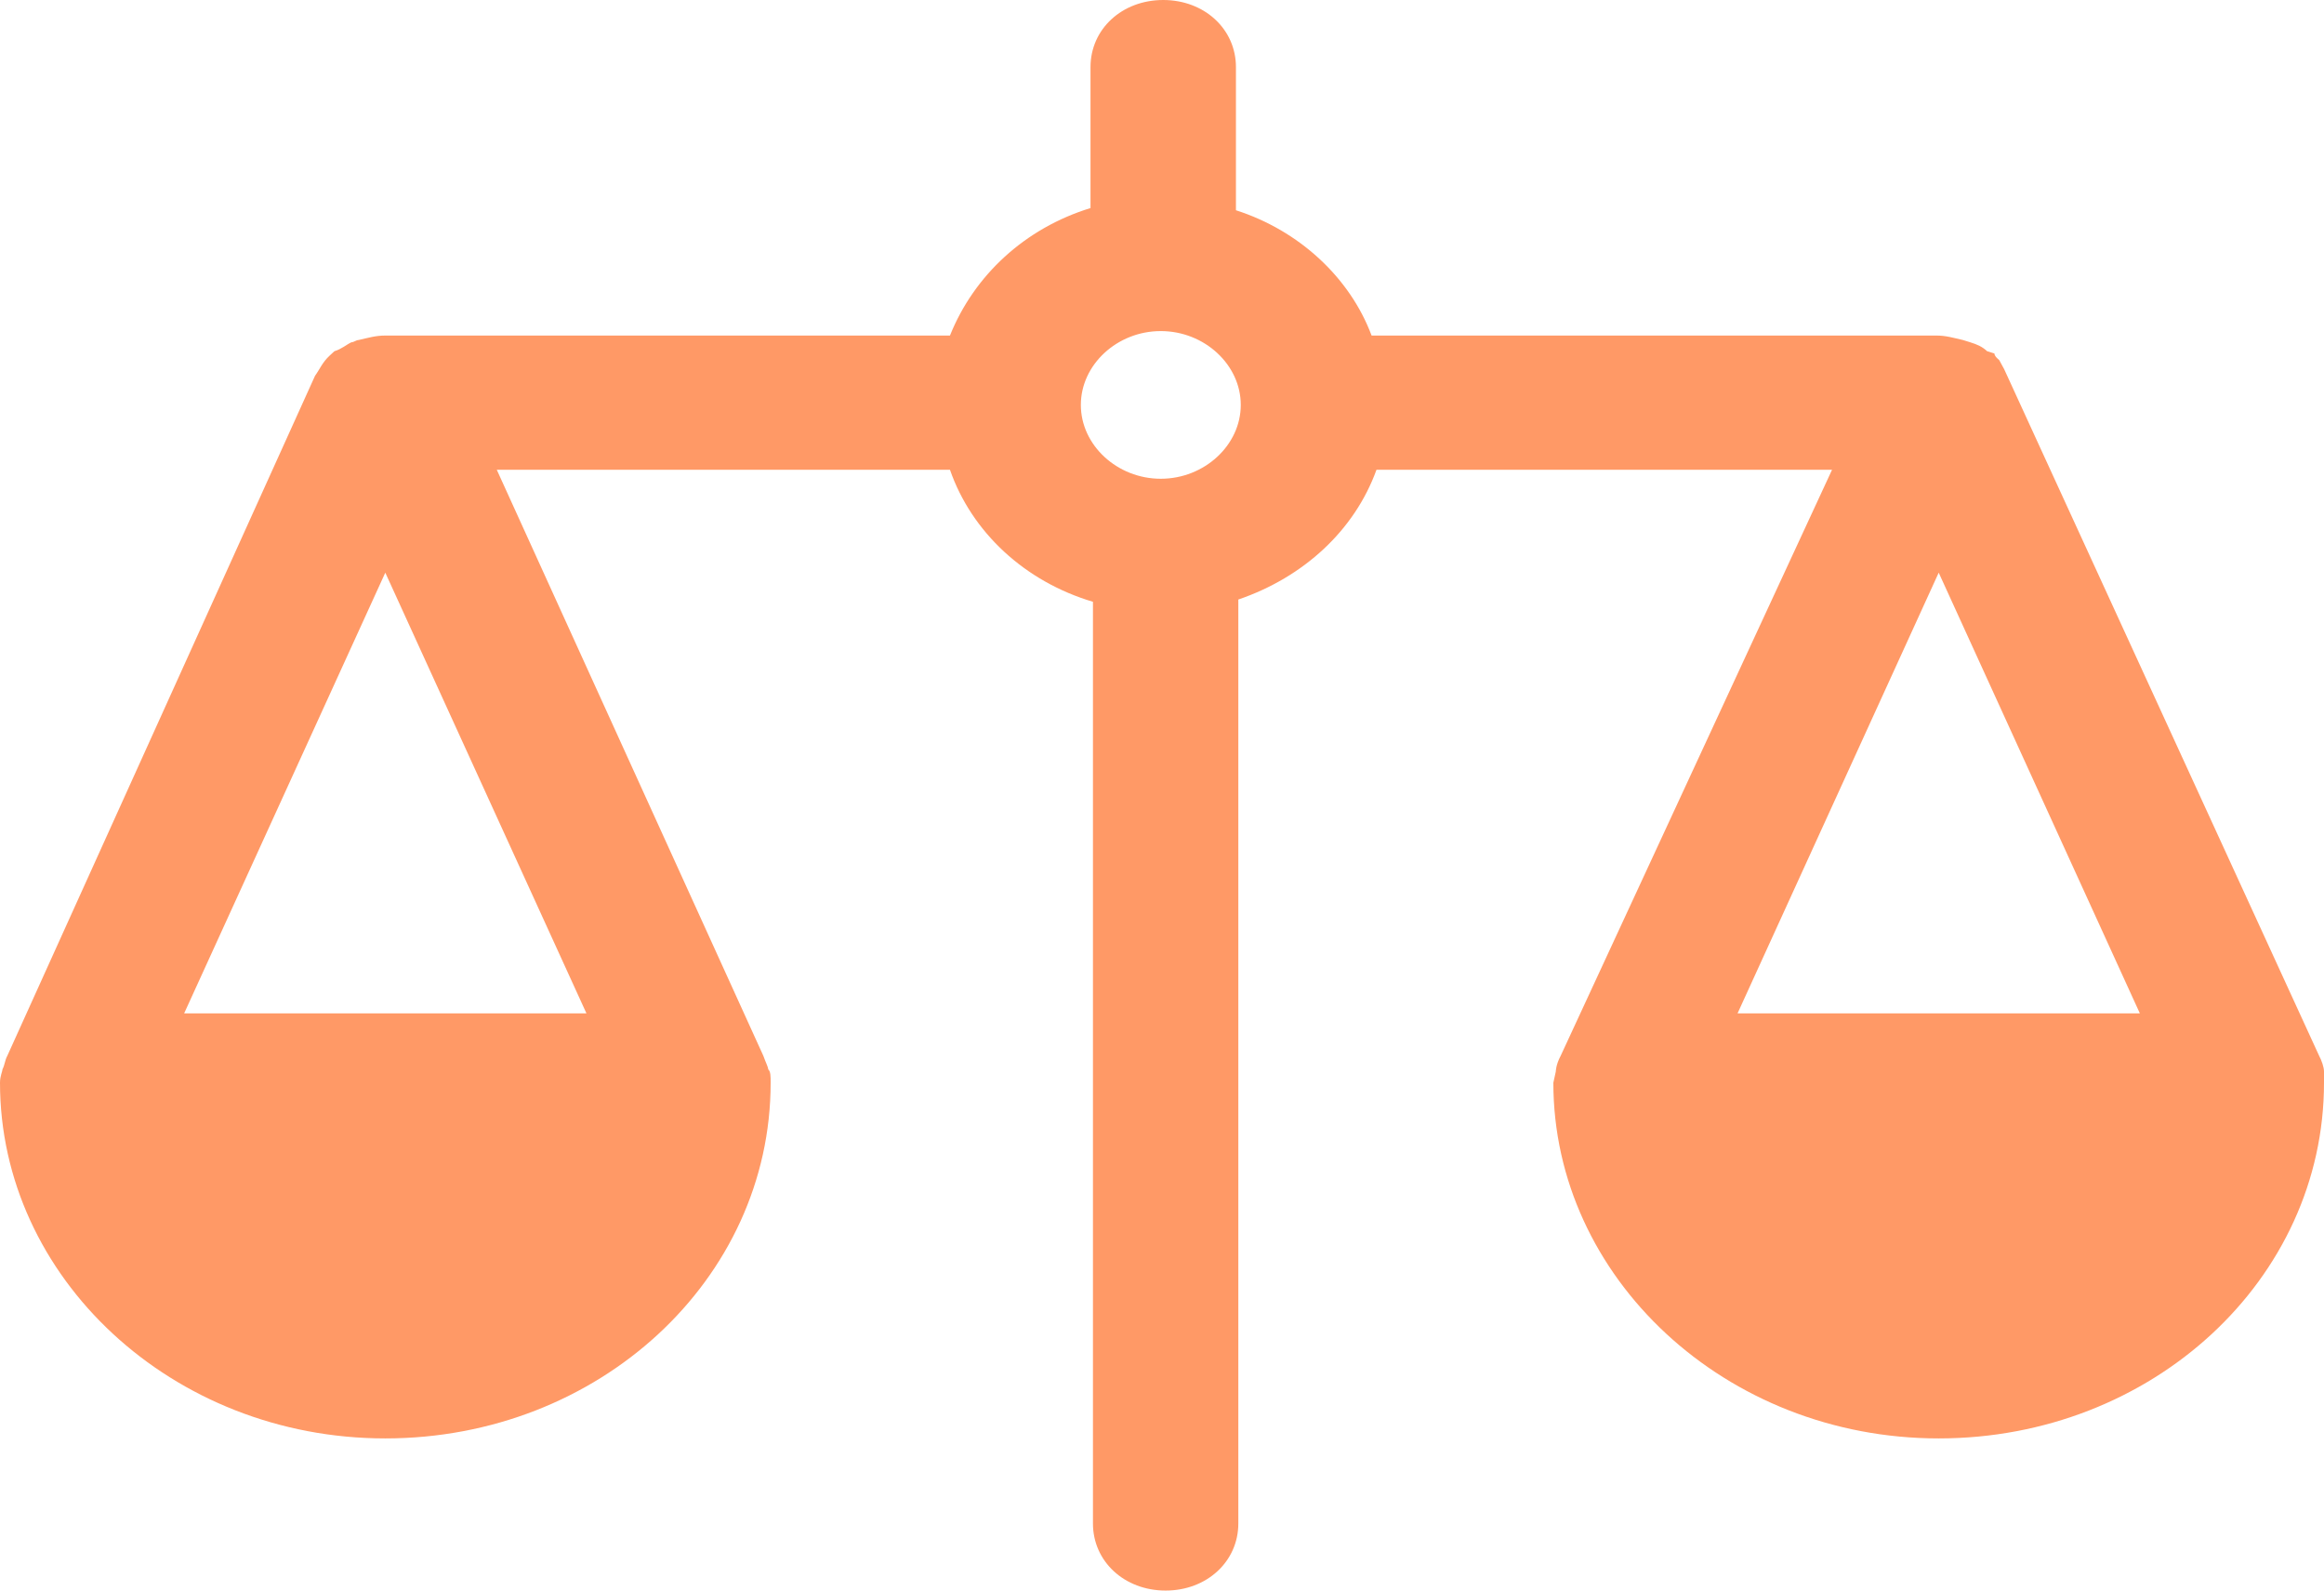 <svg width="38" height="26" viewBox="0 0 38 26" fill="none" xmlns="http://www.w3.org/2000/svg">
<path d="M38 17.516C38 17.443 37.96 17.333 37.921 17.26L32.77 6.034L32.69 5.887L32.651 5.851C32.651 5.851 32.611 5.814 32.611 5.778L32.492 5.741C32.413 5.668 32.334 5.632 32.215 5.595L32.096 5.558C31.937 5.522 31.819 5.485 31.66 5.485H22.427C22.071 4.534 21.239 3.767 20.209 3.437V1.097C20.209 0.475 19.693 0 19.02 0C18.346 0 17.831 0.475 17.831 1.097V3.401C16.761 3.73 15.929 4.498 15.533 5.485H6.3C6.142 5.485 6.023 5.522 5.864 5.558C5.825 5.558 5.785 5.595 5.746 5.595C5.666 5.632 5.587 5.705 5.468 5.741L5.389 5.814C5.27 5.924 5.23 6.034 5.151 6.143L0.119 17.26C0.079 17.333 0.079 17.407 0.04 17.48C0.04 17.516 0 17.589 0 17.699C0 20.881 2.813 23.513 6.3 23.513C9.787 23.513 12.601 20.917 12.601 17.699C12.601 17.589 12.601 17.516 12.561 17.48C12.561 17.443 12.521 17.37 12.482 17.26L8.123 7.679H15.533C15.889 8.703 16.761 9.508 17.871 9.837V24.903C17.871 25.525 18.386 26 19.059 26C19.733 26 20.248 25.525 20.248 24.903V9.8C21.318 9.435 22.15 8.667 22.507 7.679H29.956L25.518 17.26C25.439 17.407 25.439 17.516 25.439 17.516L25.399 17.699C25.399 20.881 28.213 23.513 31.7 23.513C35.187 23.513 38 20.917 38 17.699V17.516ZM28.411 16.565L31.7 9.361L34.989 16.565H28.411ZM20.288 6.619C20.288 7.277 19.693 7.826 18.98 7.826C18.267 7.826 17.673 7.277 17.673 6.619C17.673 5.961 18.267 5.412 18.98 5.412C19.693 5.412 20.288 5.961 20.288 6.619ZM3.011 16.565L6.3 9.361L9.589 16.565H3.011Z" fill="#FF9966"/>
</svg>
